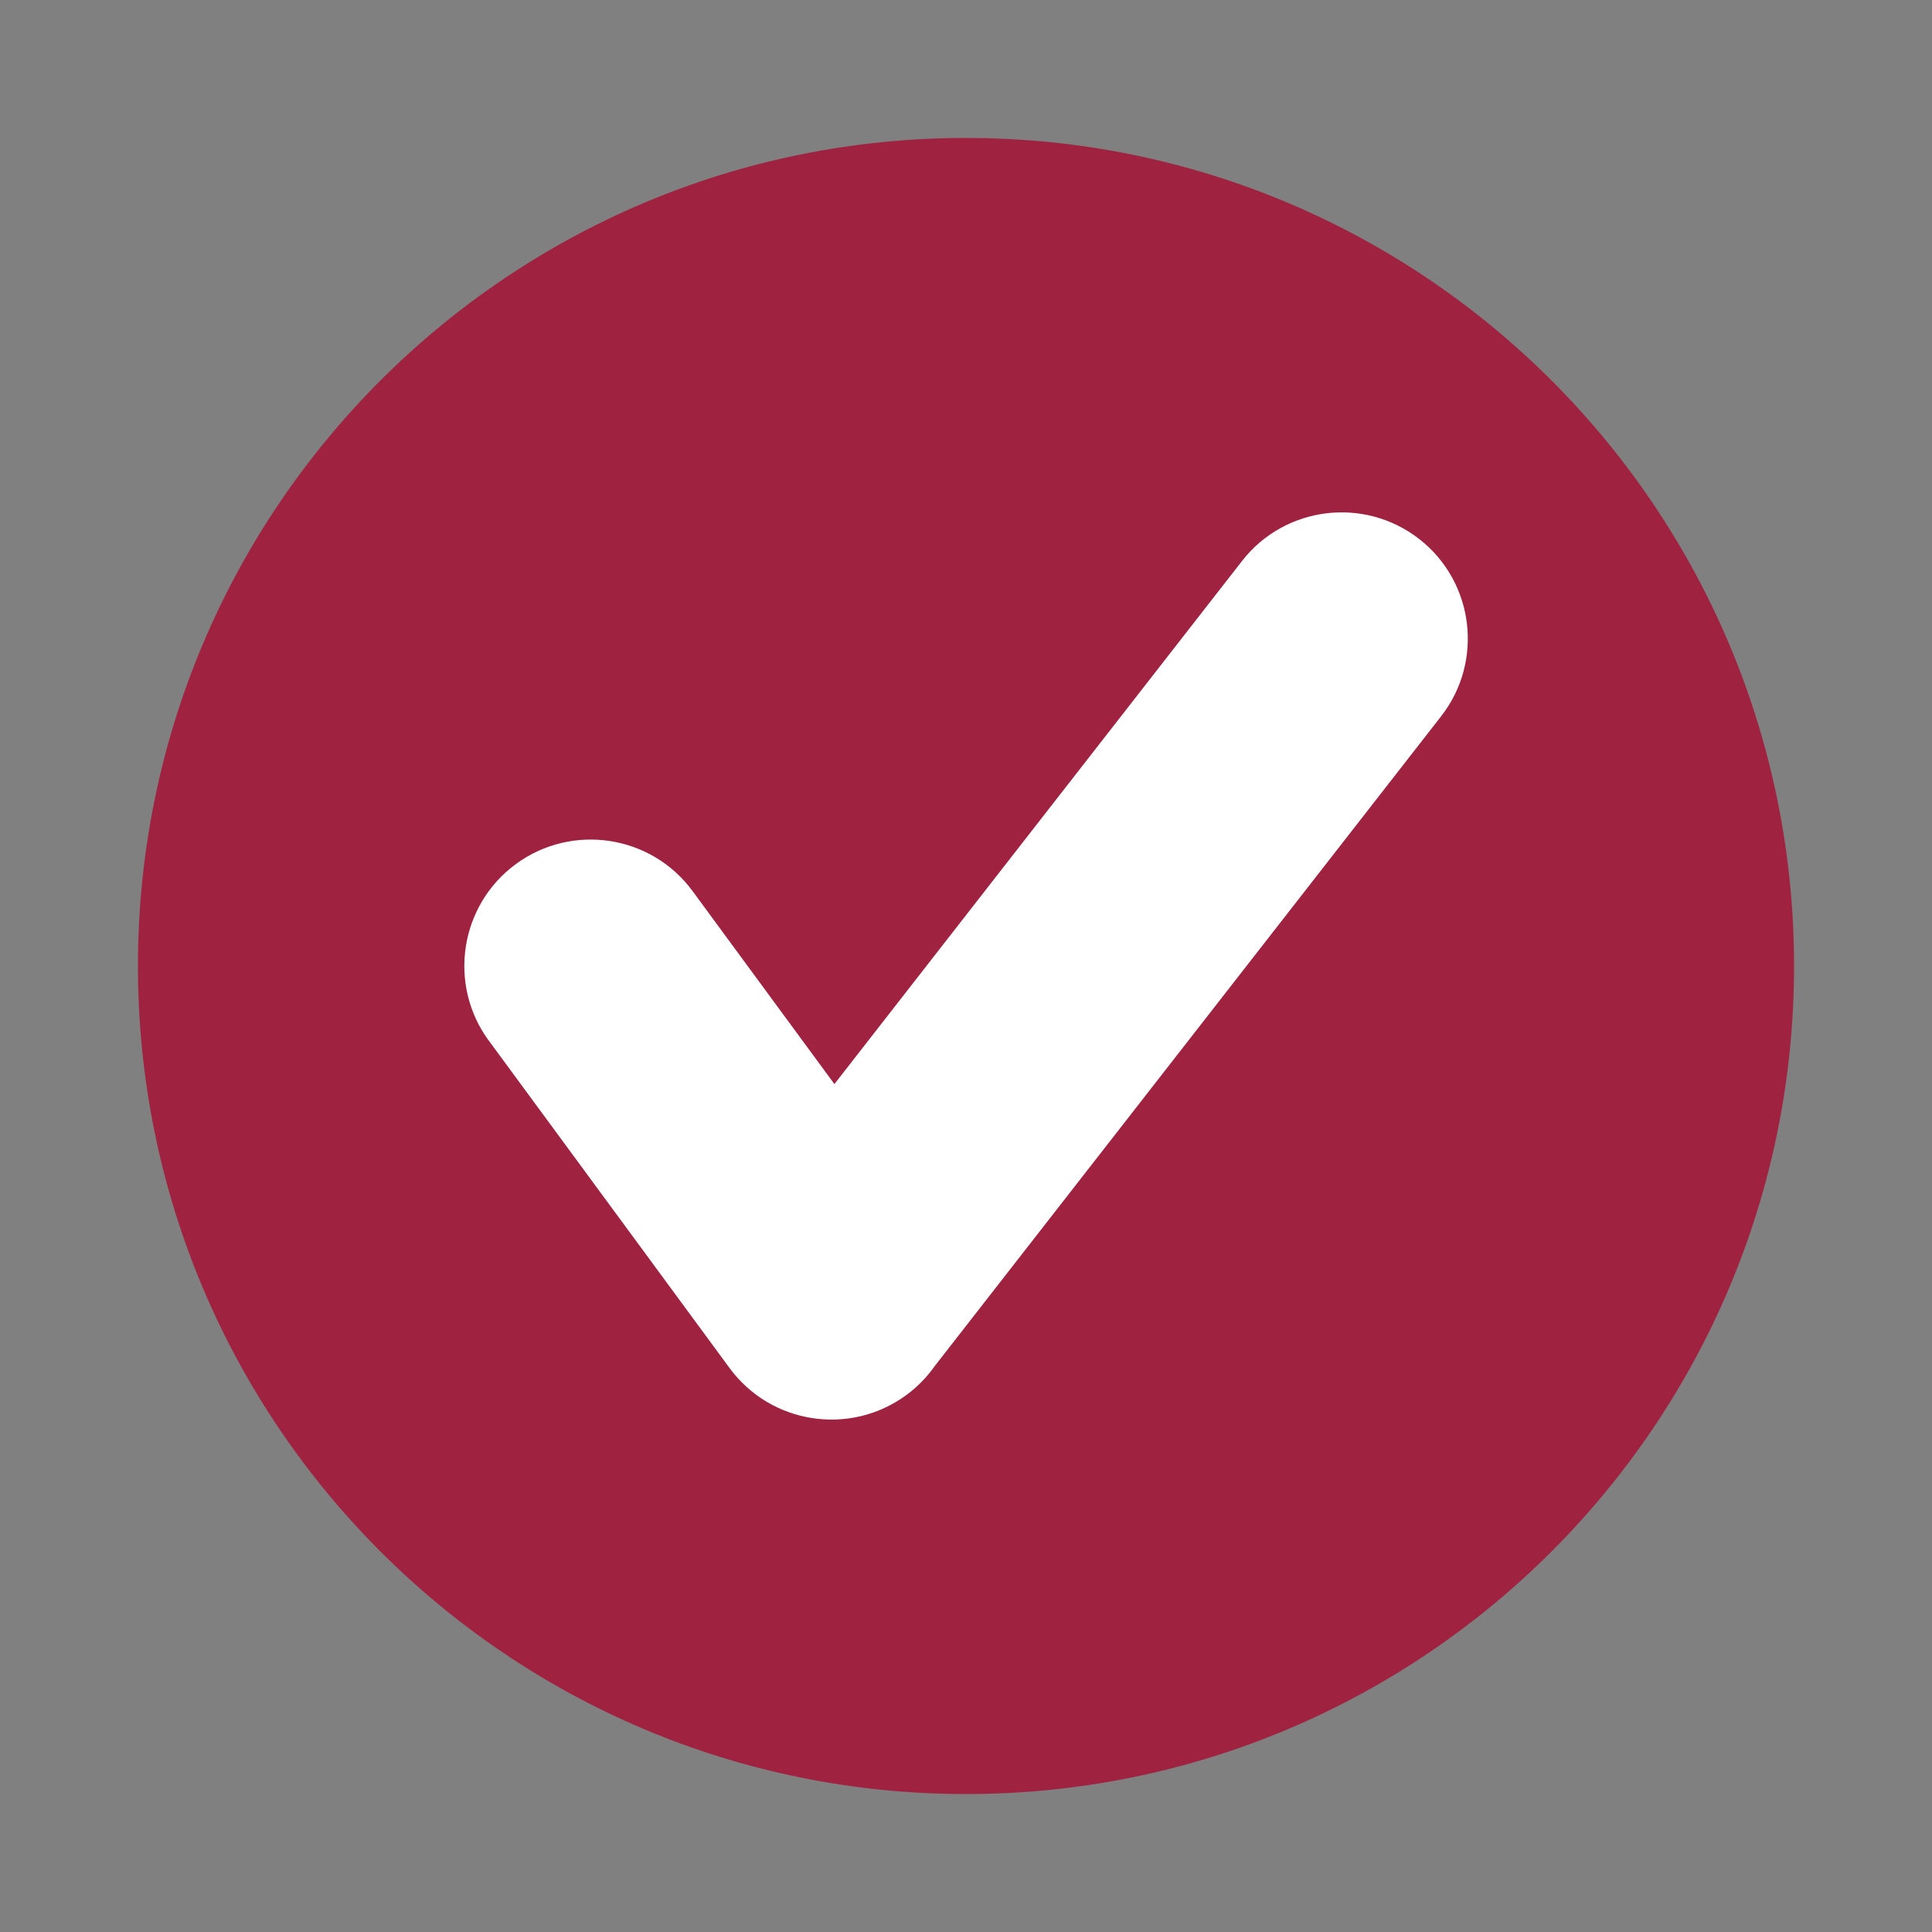 <?xml version="1.0" encoding="UTF-8"?>
<!DOCTYPE svg PUBLIC "-//W3C//DTD SVG 1.1//EN" "http://www.w3.org/Graphics/SVG/1.1/DTD/svg11.dtd">
<!-- Creator: CorelDRAW X5 -->
<svg xmlns="http://www.w3.org/2000/svg" xml:space="preserve" width="35px" height="35px" style="shape-rendering:geometricPrecision; text-rendering:geometricPrecision; image-rendering:optimizeQuality; fill-rule:evenodd; clip-rule:evenodd"
viewBox="0 0 35 35"
 xmlns:xlink="http://www.w3.org/1999/xlink">
 <rect x="0" y="0" width="35" height="35" fill="#808080" stroke="none"/>
 <defs>
  <style type="text/css">
   <![CDATA[
    .fil2 {fill:none}
    .fil0 {fill:#9F2241}
    .fil1 {fill:white;fill-rule:nonzero}
   ]]>
  </style>
   <clipPath id="id0">
    <path d="M17.5 2.499c8.285,0 15.001,6.716 15.001,15.001 0,8.285 -6.716,15.001 -15.001,15.001 -8.285,0 -15.001,-6.716 -15.001,-15.001 0,-8.285 6.716,-15.001 15.001,-15.001z"/>
   </clipPath>
 </defs>
 <g id="Capa_x0020_1">
  <path class="fil0" d="M17.5 2.499c8.285,0 15.001,6.716 15.001,15.001 0,8.285 -6.716,15.001 -15.001,15.001 -8.285,0 -15.001,-6.716 -15.001,-15.001 0,-8.285 6.716,-15.001 15.001,-15.001z"/>
  <g style="clip-path:url(#id0)">
   <g id="_478352416">
    <path id="_4783520081" class="fil1" d="M8.854 18.852c-0.746,-1.018 -0.526,-2.453 0.493,-3.2 1.019,-0.746 2.454,-0.527 3.201,0.493l2.568 3.494 7.386 -9.478c0.776,-0.995 2.216,-1.171 3.21,-0.395 0.995,0.777 1.171,2.216 0.395,3.21l-9.17 11.767c-0.141,0.2 -0.313,0.379 -0.521,0.532 -1.019,0.746 -2.453,0.526 -3.201,-0.494l-4.36 -5.929z"/>
   </g>
  </g>
  <path class="fil2" d="M17.5 2.499c8.285,0 15.001,6.716 15.001,15.001 0,8.285 -6.716,15.001 -15.001,15.001 -8.285,0 -15.001,-6.716 -15.001,-15.001 0,-8.285 6.716,-15.001 15.001,-15.001z"/>
 </g>
</svg>
